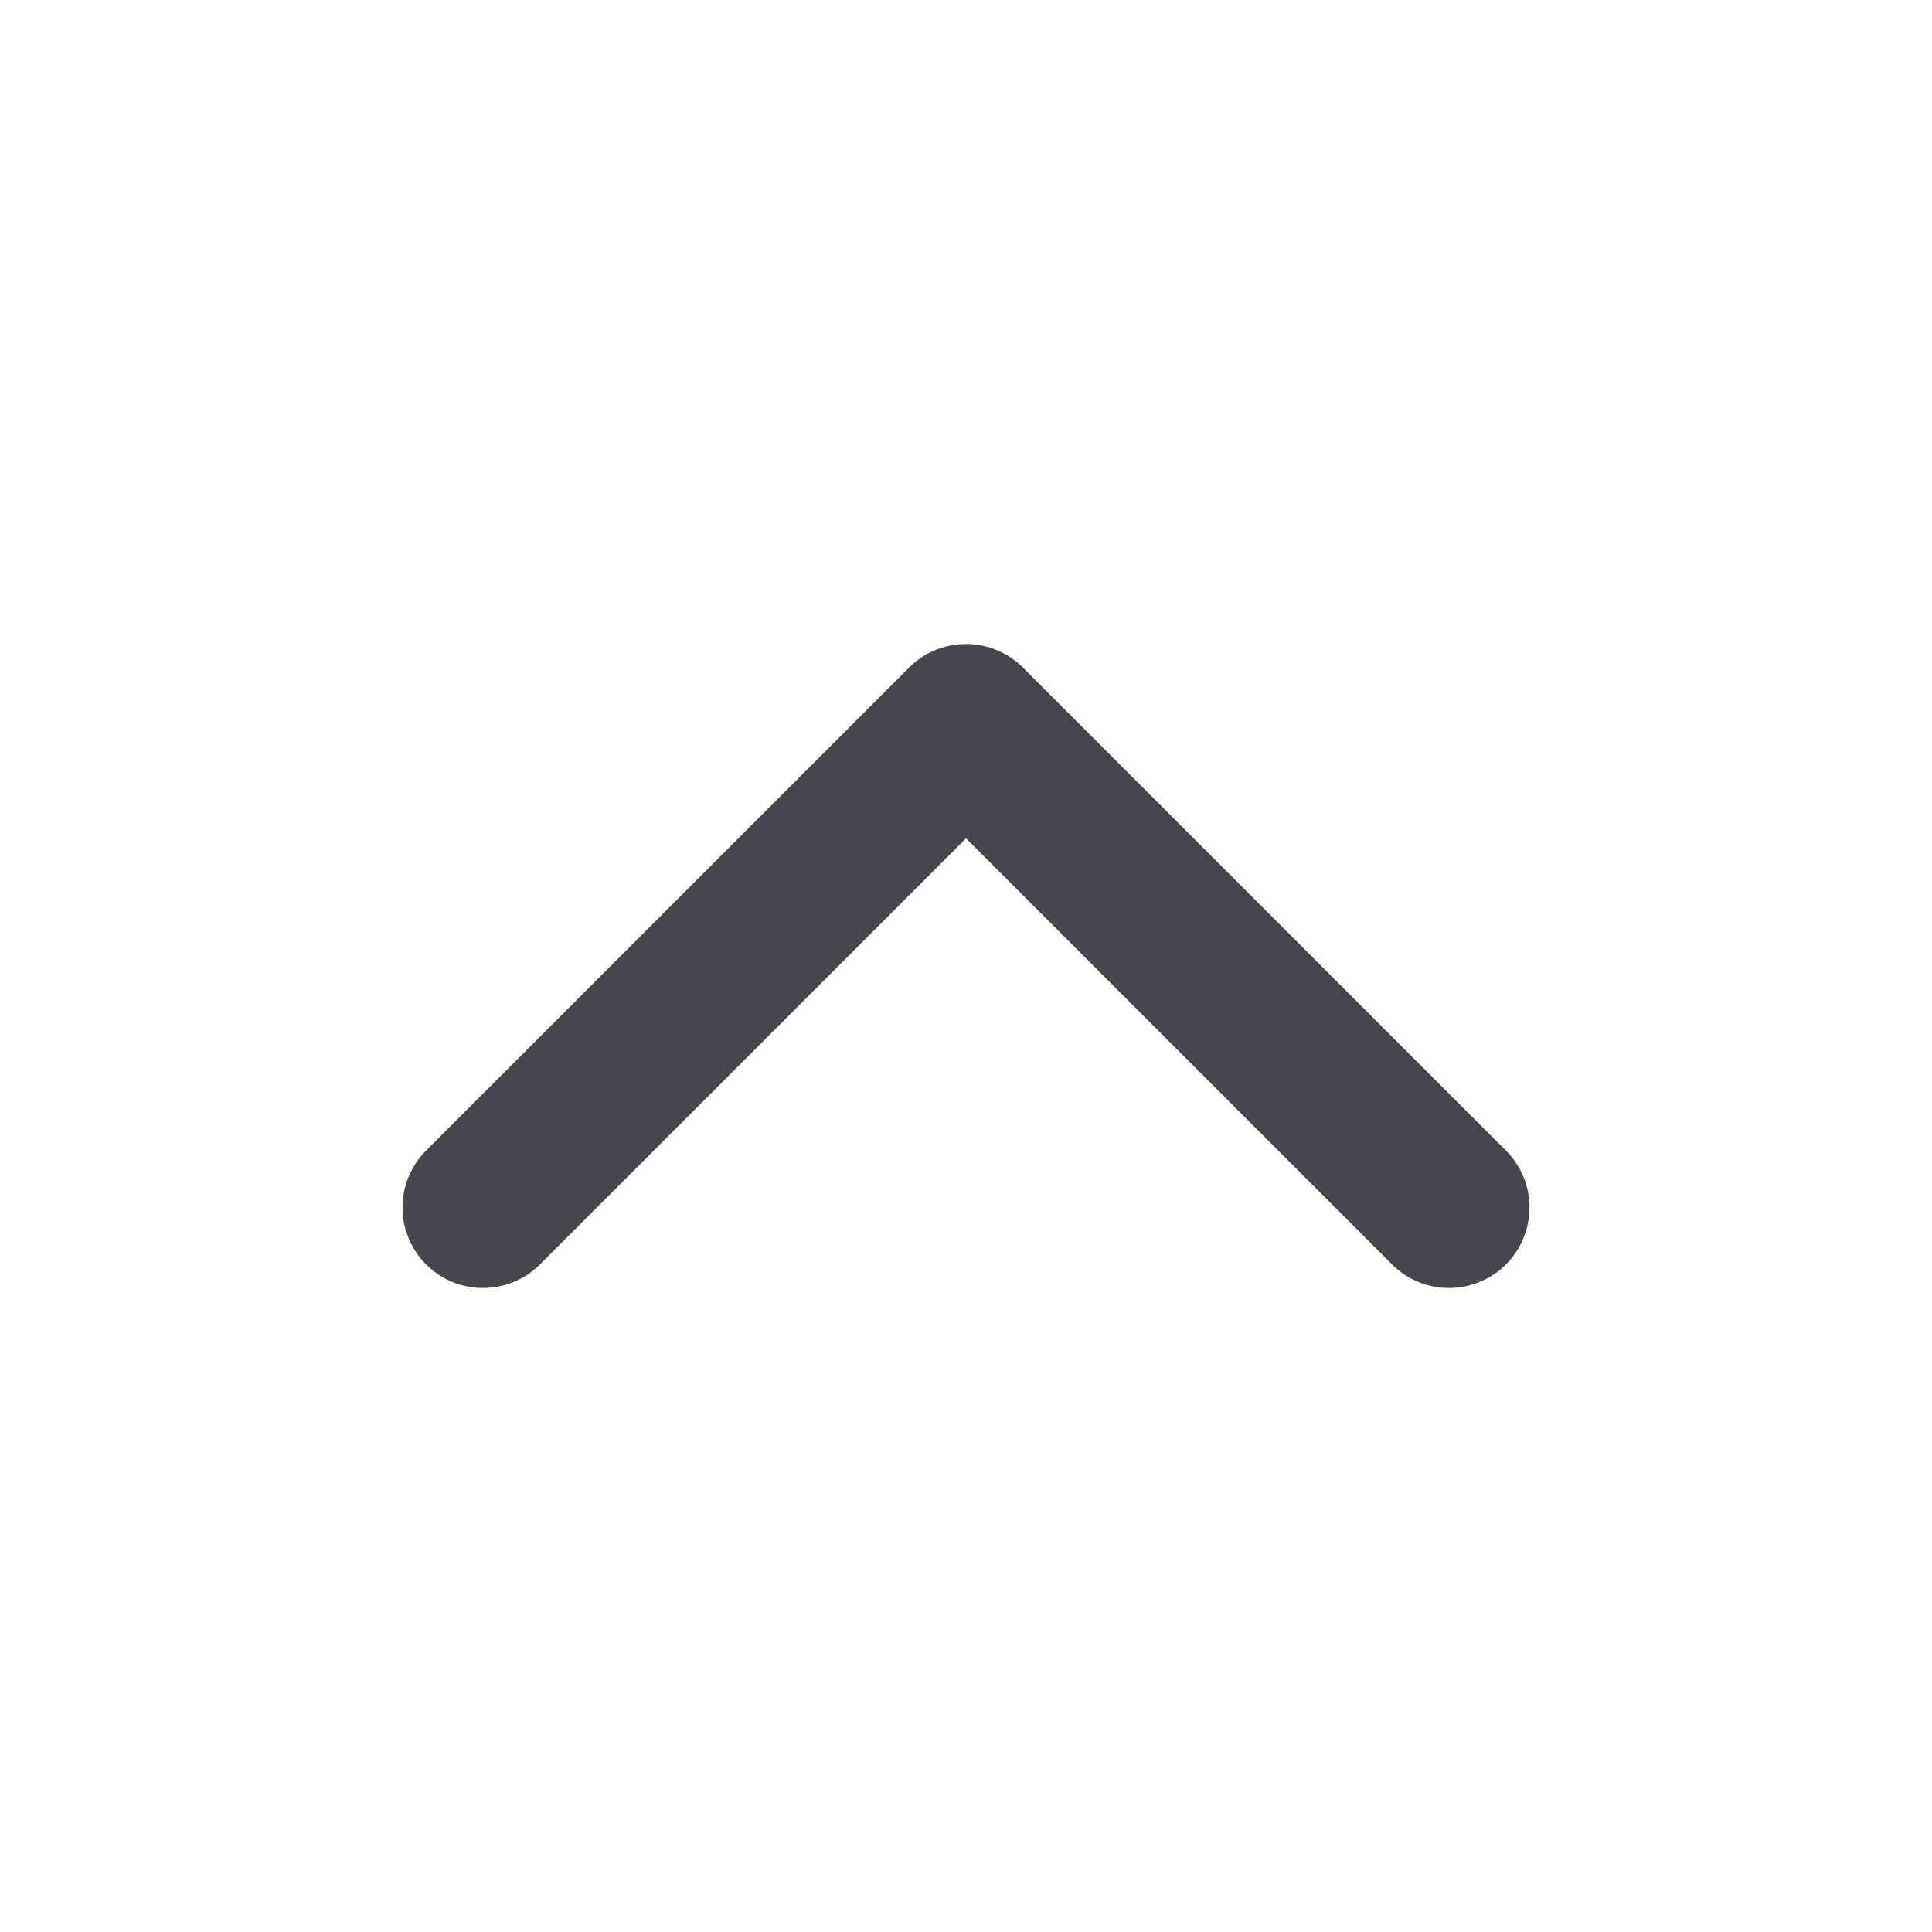 <svg width="24" height="24" viewBox="0 0 24 24" fill="none" xmlns="http://www.w3.org/2000/svg">
<path d="M6 15L12 9L18 15" stroke="#49454F" stroke-width="2" stroke-linecap="round" stroke-linejoin="round"/>
</svg>
